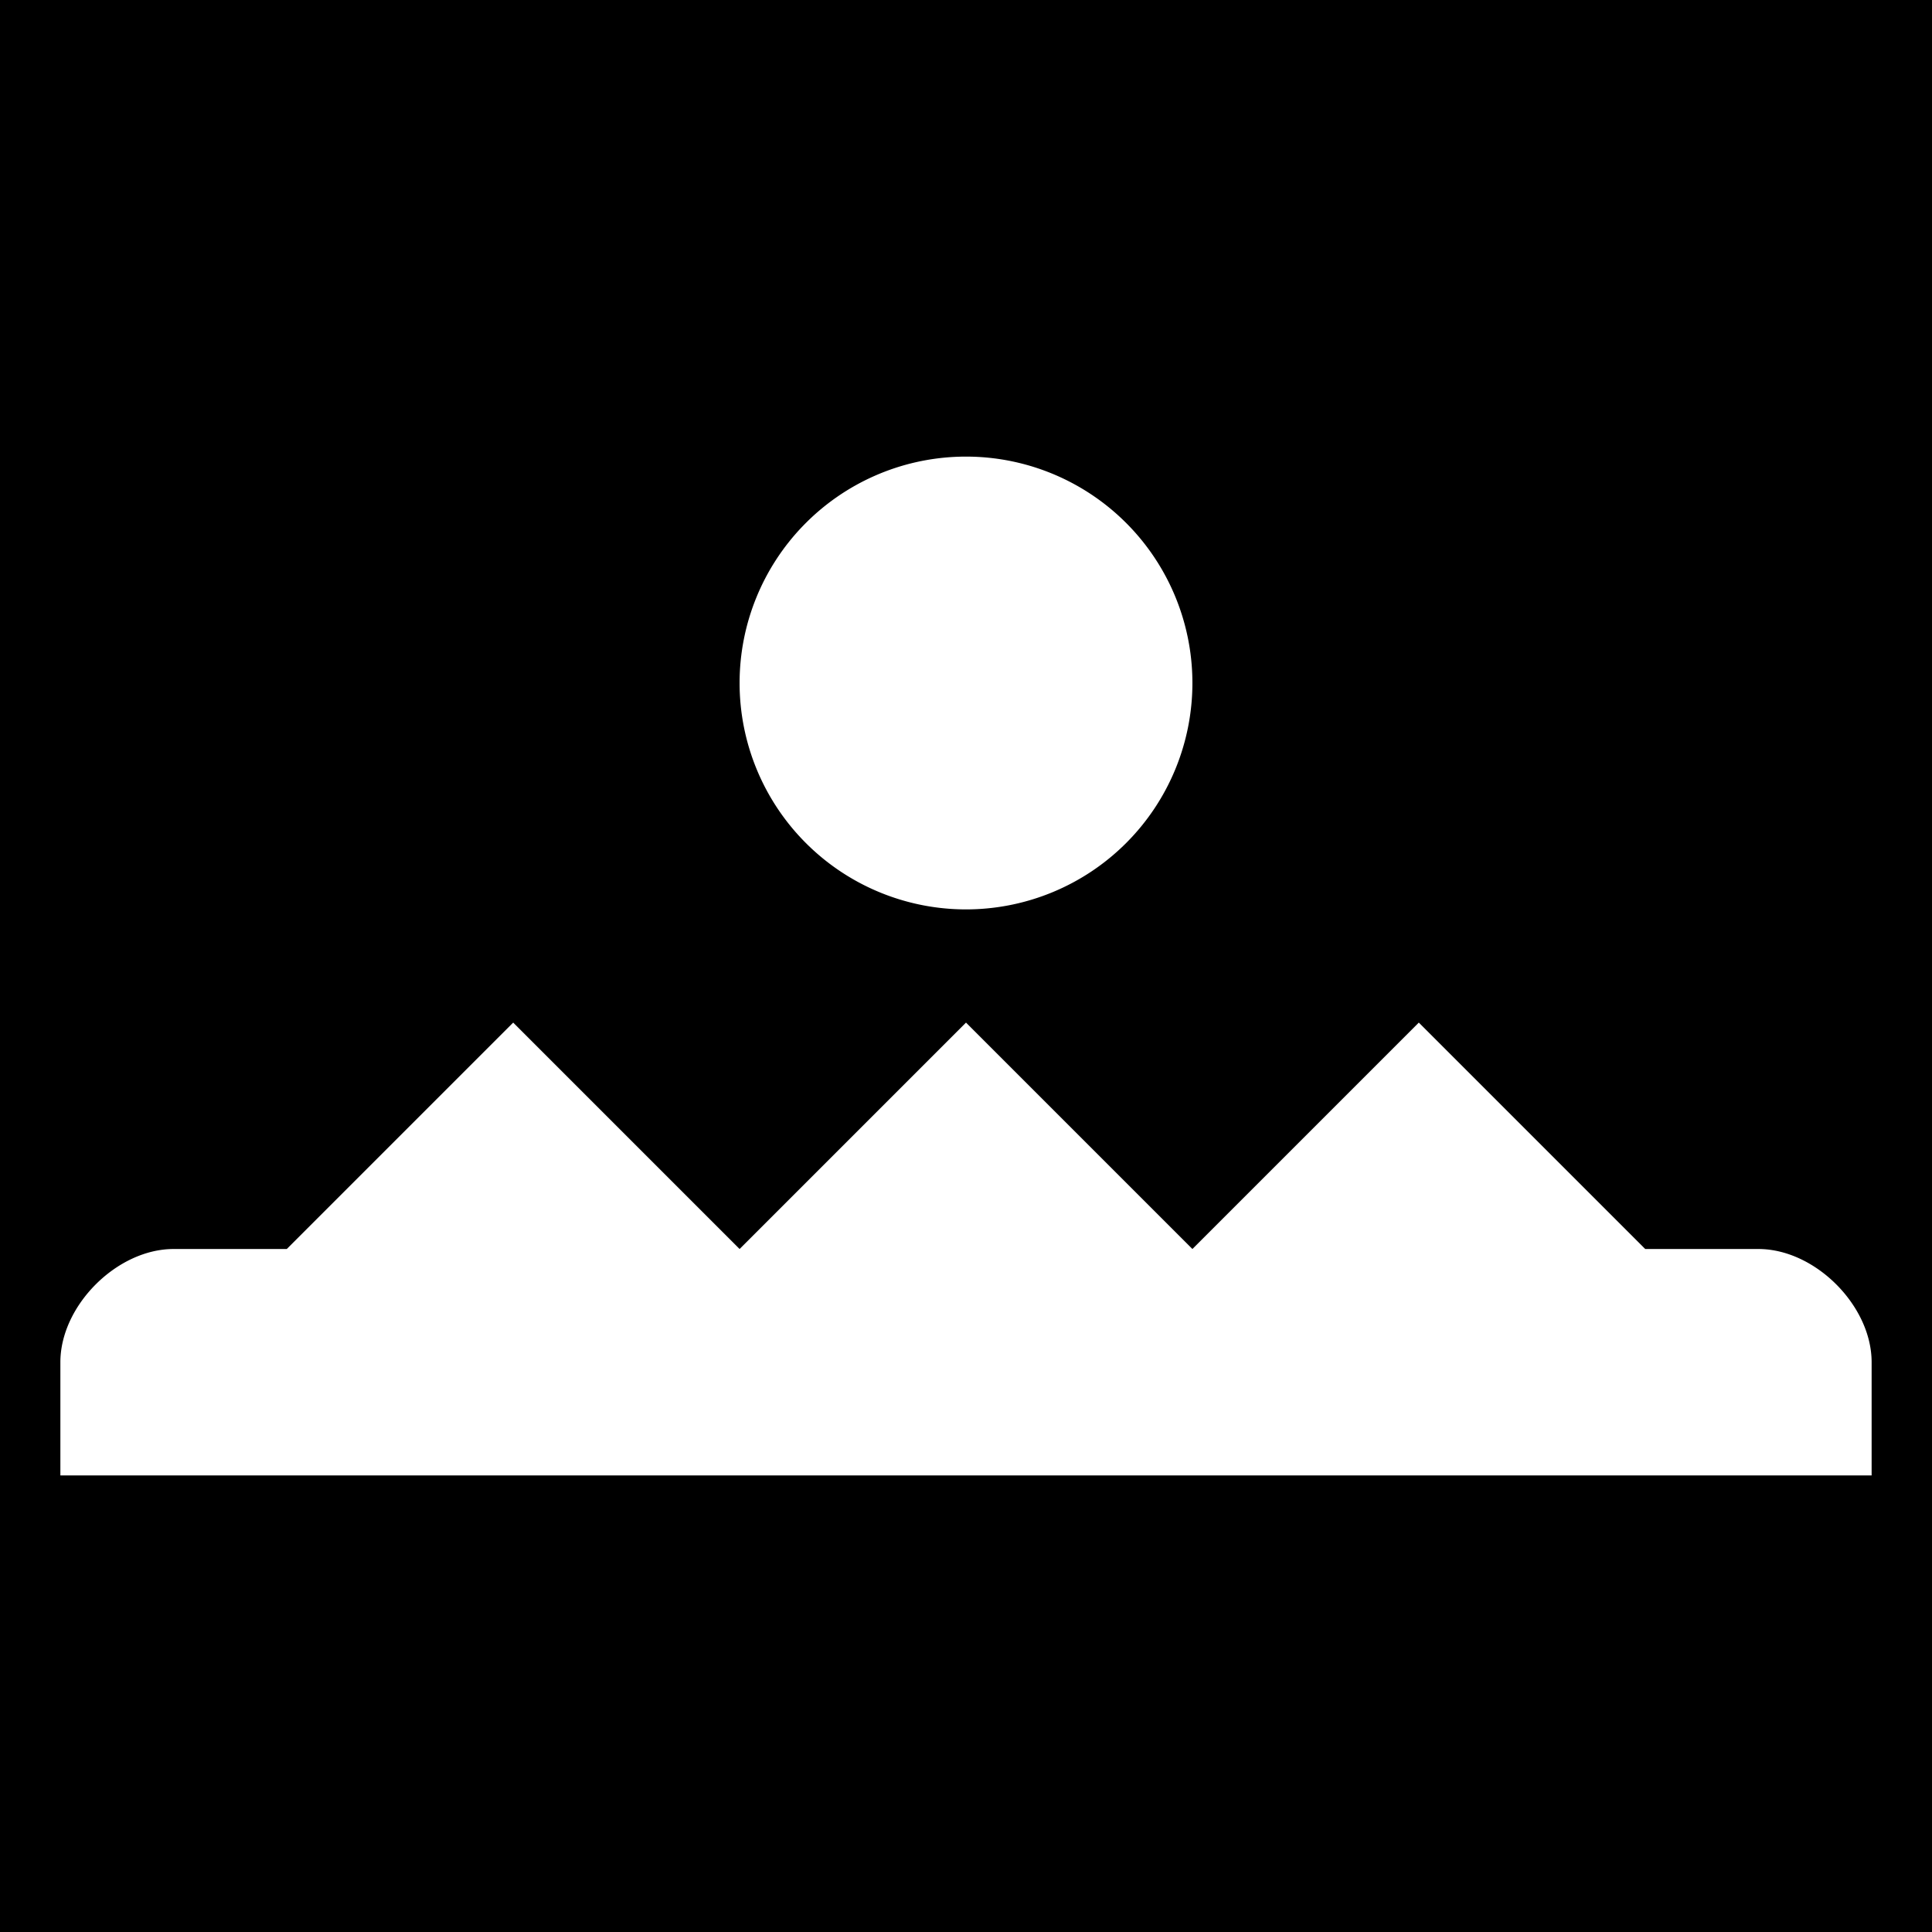 <svg xmlns="http://www.w3.org/2000/svg" viewBox="0 0 512 512"><path d="M0 0h512v512H0z"/><path d="M254.25 121.03A60 60 0 0 0 196 181a60 60 0 0 0 120 0 60 60 0 0 0-61.75-59.97zM136 271l-60 60H46c-15 0-30 15-30 30v30h480v-30c0-15-15-30-30-30h-30l-60-60-60 60-60-60-60 60-60-60z" fill="#fff"/></svg>